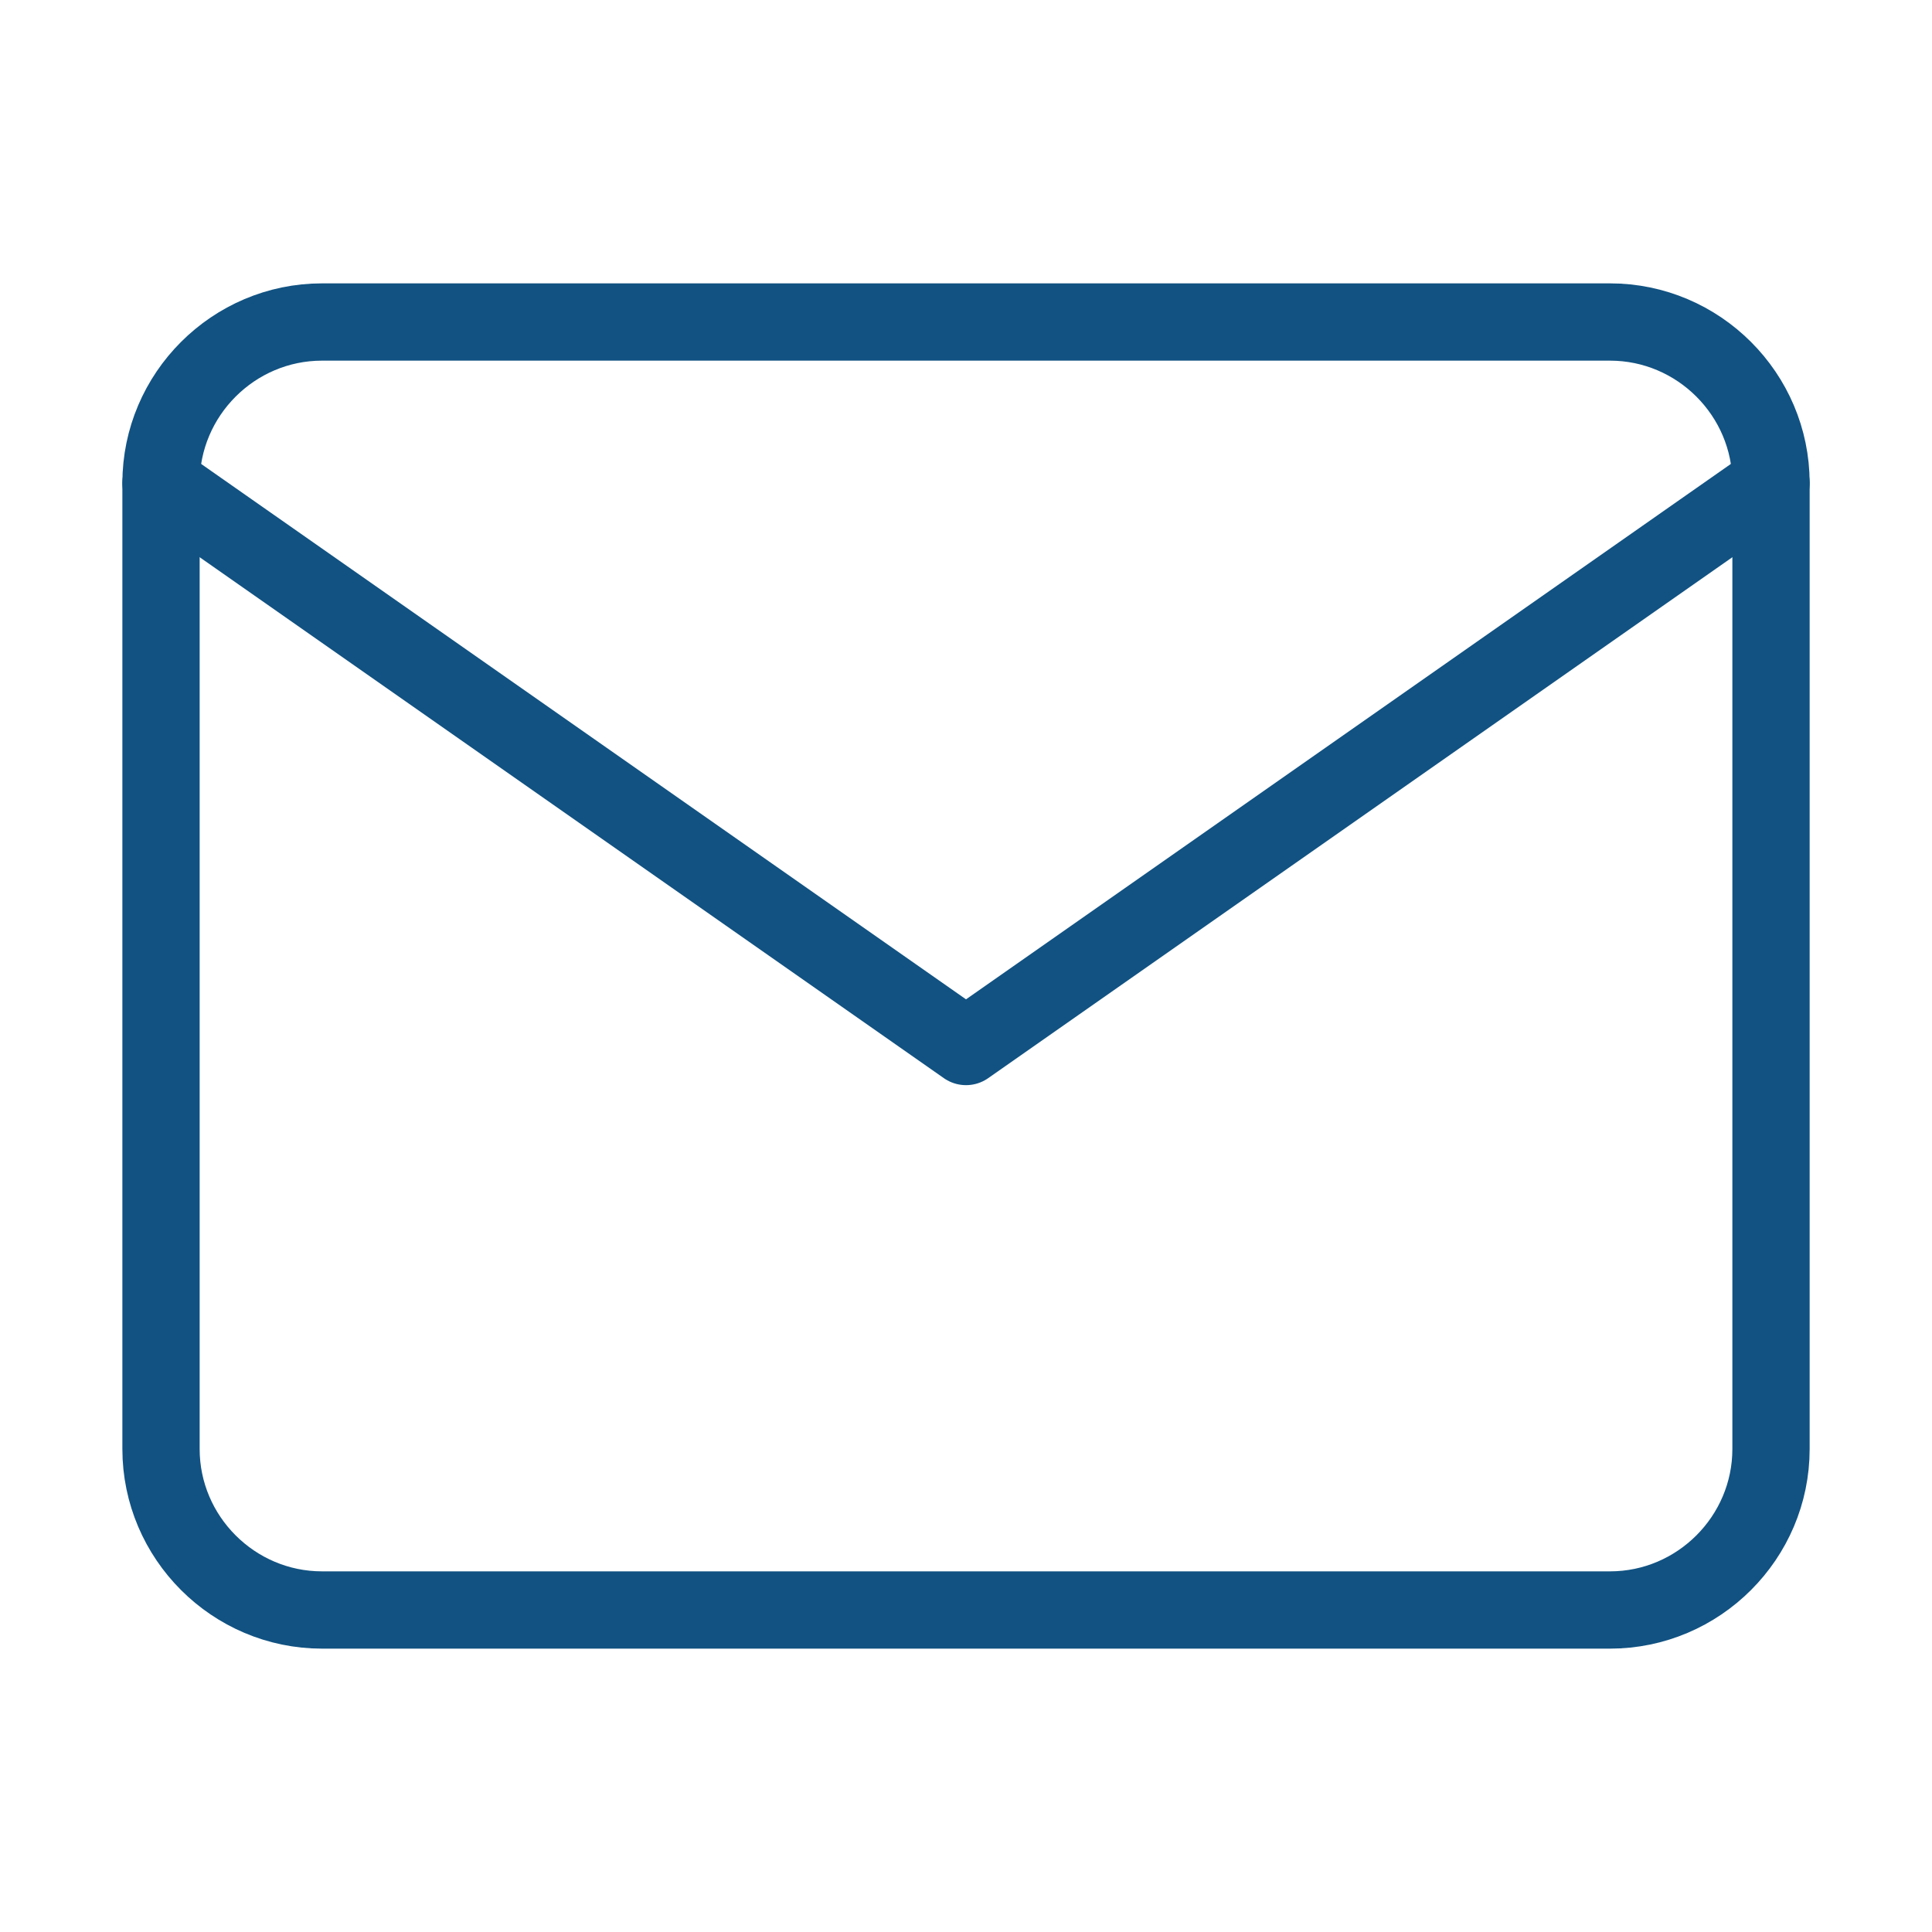 
<svg width="100" height="100" viewBox="0 0 100 100" fill="none" xmlns="http://www.w3.org/2000/svg">
<path d="M16.667 16.667H83.334C87.917 16.667 91.667 20.417 91.667 25V75C91.667 79.583 87.917 83.333 83.334 83.333H16.667C12.084 83.333 8.334 79.583 8.334 75V25C8.334 20.417 12.084 16.667 16.667 16.667Z" stroke="#115282" stroke-width="4" stroke-linecap="round" stroke-linejoin="round"/>
<path d="M91.667 25L50.001 54.167L8.334 25" stroke="#115282" stroke-width="4" stroke-linecap="round" stroke-linejoin="round"/>
</svg>
